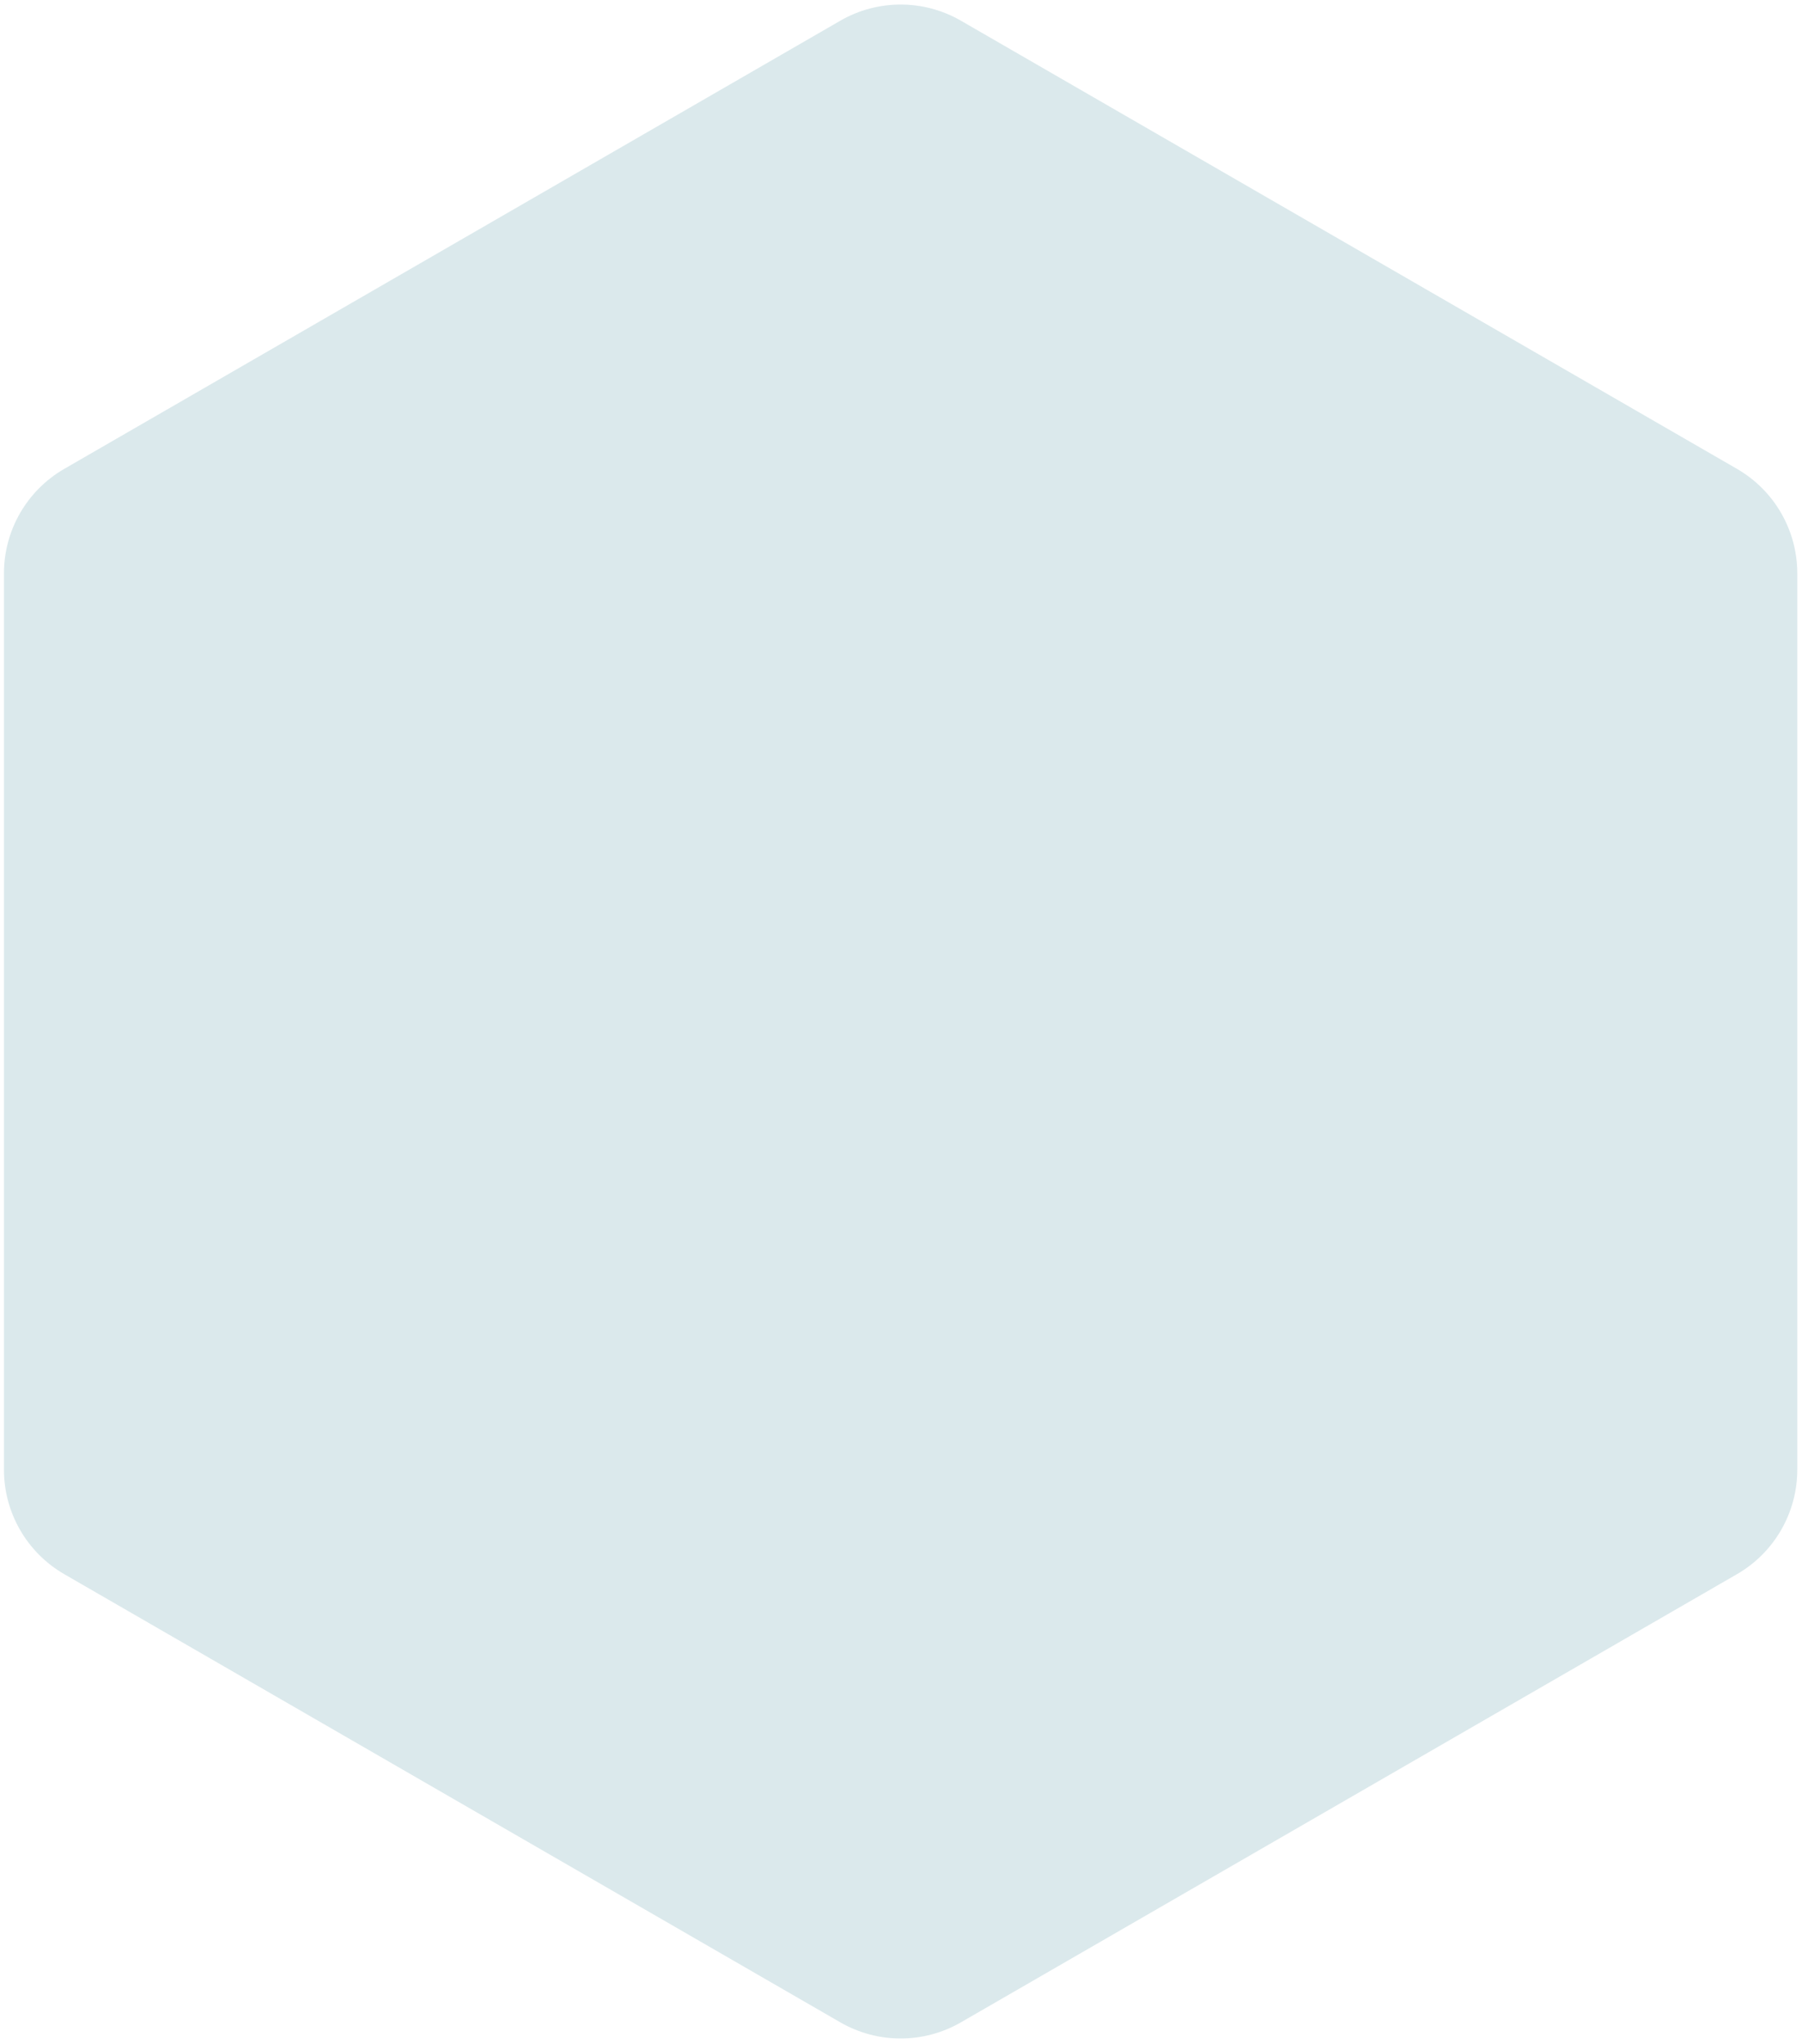 <svg width="239" height="271" viewBox="0 0 239 271" fill="none" xmlns="http://www.w3.org/2000/svg">
<path d="M111.449 2.746C116.4 -0.112 122.499 -0.112 127.449 2.746L230.374 62.169C235.325 65.028 238.374 70.309 238.374 76.026V194.873C238.374 200.589 235.325 205.872 230.374 208.73L127.449 268.153C122.499 271.011 116.4 271.011 111.449 268.153L8.525 208.73C3.574 205.872 0.525 200.589 0.525 194.873L0.525 76.026C0.525 70.309 3.574 65.028 8.525 62.169L111.449 2.746Z" fill="#D5E5E9" fill-opacity="0.85"/>
</svg>
